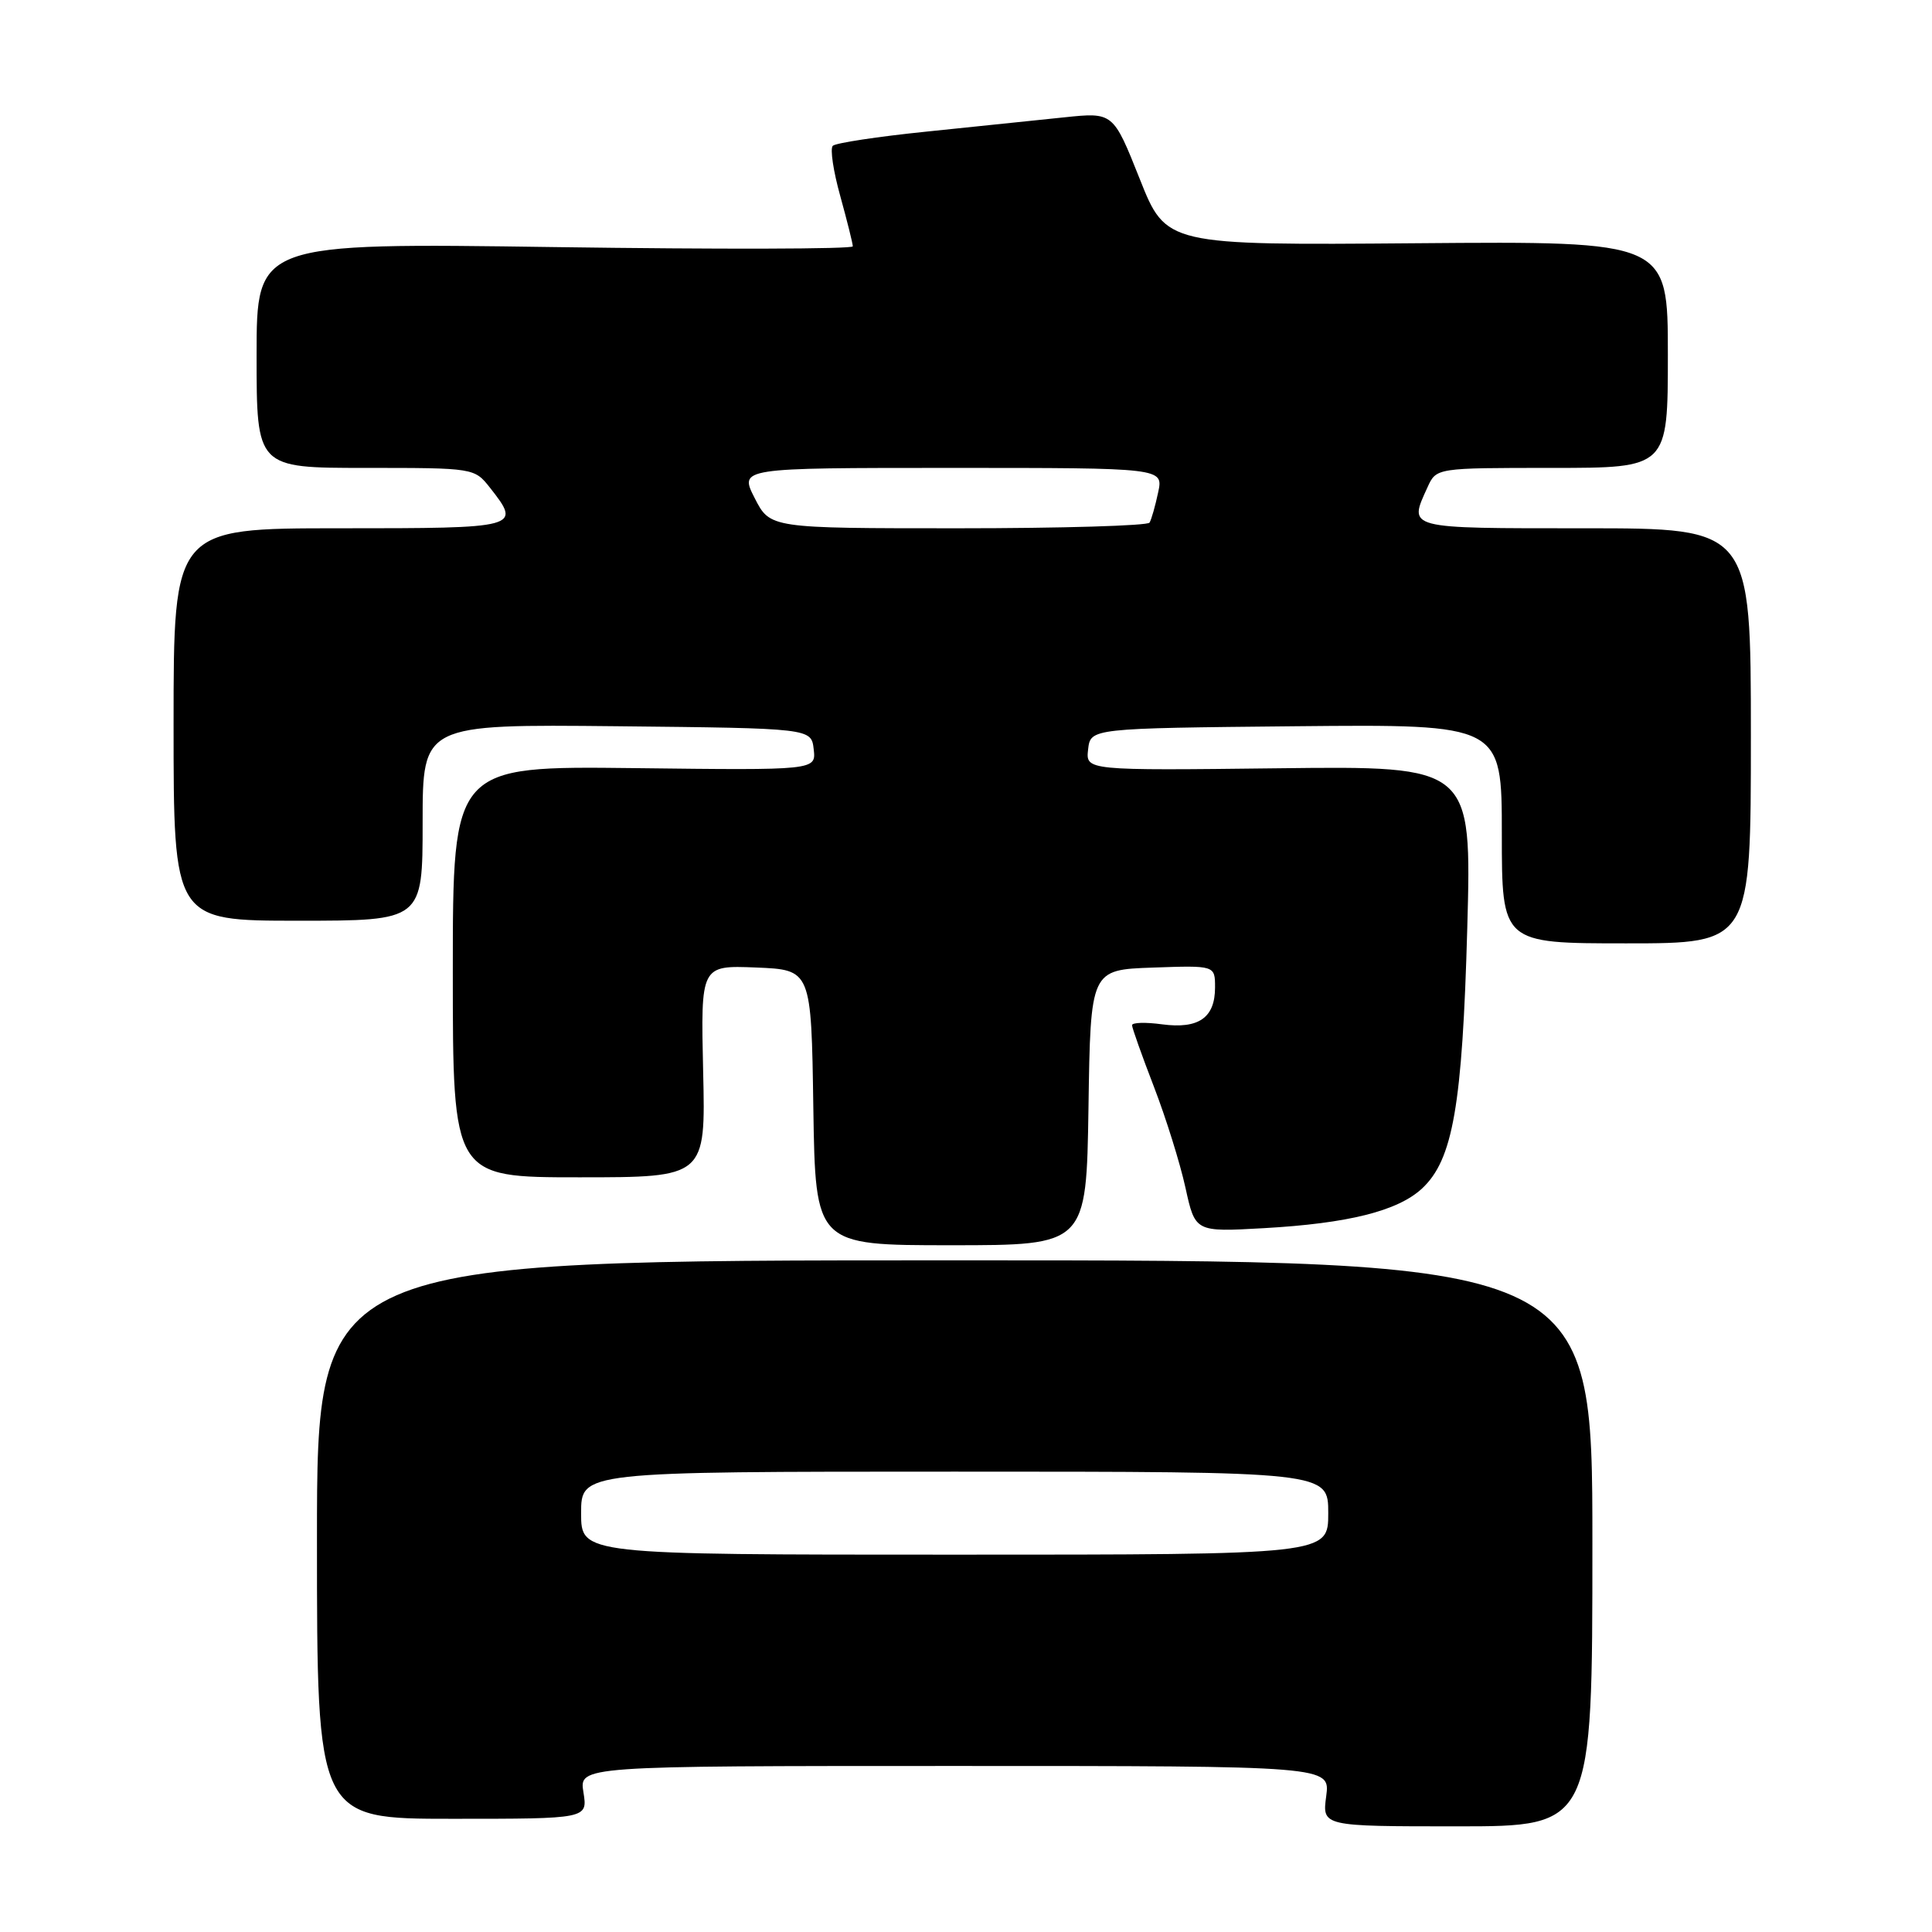 <?xml version="1.0" encoding="UTF-8" standalone="no"?>
<!DOCTYPE svg PUBLIC "-//W3C//DTD SVG 1.1//EN" "http://www.w3.org/Graphics/SVG/1.1/DTD/svg11.dtd" >
<svg xmlns="http://www.w3.org/2000/svg" xmlns:xlink="http://www.w3.org/1999/xlink" version="1.1" viewBox="0 0 256 256">
 <g >
 <path fill="currentColor"
d=" M 211.00 204.50 C 211.00 167.00 211.00 167.00 126.50 167.00 C 42.00 167.00 42.00 167.00 42.00 204.00 C 42.00 241.00 42.00 241.00 59.94 241.00 C 77.87 241.00 77.87 241.00 77.31 237.50 C 76.74 234.00 76.74 234.00 126.50 234.00 C 176.26 234.00 176.26 234.00 175.73 238.00 C 175.19 242.00 175.19 242.00 193.10 242.00 C 211.00 242.00 211.00 242.00 211.00 204.50 Z  M 144.23 146.75 C 144.50 128.50 144.50 128.50 152.75 128.21 C 161.00 127.92 161.00 127.92 161.00 130.84 C 161.00 134.86 158.83 136.37 153.99 135.73 C 151.80 135.43 150.00 135.48 150.00 135.85 C 150.01 136.21 151.31 139.88 152.90 144.00 C 154.49 148.12 156.37 154.14 157.08 157.38 C 158.37 163.25 158.37 163.25 167.44 162.74 C 178.64 162.11 185.20 160.47 188.42 157.49 C 192.52 153.68 193.77 146.52 194.42 123.00 C 195.01 101.50 195.01 101.50 169.43 101.80 C 143.86 102.10 143.86 102.10 144.18 99.30 C 144.50 96.50 144.50 96.50 171.75 96.23 C 199.00 95.97 199.00 95.97 199.00 110.48 C 199.00 125.00 199.00 125.00 215.50 125.00 C 232.00 125.00 232.00 125.00 232.00 97.50 C 232.00 70.00 232.00 70.00 210.00 70.00 C 186.14 70.00 186.62 70.12 189.16 64.55 C 190.32 62.00 190.32 62.00 205.66 62.00 C 221.00 62.00 221.00 62.00 221.00 46.98 C 221.00 31.96 221.00 31.96 187.76 32.23 C 154.51 32.50 154.51 32.50 151.01 23.68 C 147.50 14.87 147.50 14.87 141.00 15.55 C 137.43 15.92 129.22 16.77 122.76 17.44 C 116.30 18.10 110.72 18.95 110.35 19.32 C 109.97 19.69 110.42 22.69 111.34 25.98 C 112.25 29.28 113.00 32.27 113.00 32.64 C 113.00 33.01 95.22 33.05 73.50 32.74 C 34.00 32.18 34.00 32.18 34.00 47.09 C 34.00 62.00 34.00 62.00 48.43 62.00 C 62.82 62.00 62.86 62.01 64.93 64.63 C 69.11 69.95 68.91 70.00 45.00 70.00 C 23.00 70.00 23.00 70.00 23.00 96.00 C 23.00 122.00 23.00 122.00 39.50 122.00 C 56.00 122.00 56.00 122.00 56.00 108.98 C 56.00 95.97 56.00 95.97 81.75 96.23 C 107.50 96.50 107.50 96.50 107.82 99.28 C 108.14 102.07 108.14 102.07 84.07 101.78 C 60.00 101.50 60.00 101.50 60.00 128.75 C 60.00 156.00 60.00 156.00 76.75 156.00 C 93.50 156.00 93.50 156.00 93.17 141.96 C 92.85 127.91 92.85 127.91 100.17 128.20 C 107.50 128.50 107.50 128.50 107.77 146.75 C 108.05 165.00 108.05 165.00 126.00 165.00 C 143.95 165.00 143.95 165.00 144.23 146.75 Z  M 77.00 200.50 C 77.00 195.00 77.00 195.00 126.50 195.00 C 176.00 195.00 176.00 195.00 176.00 200.50 C 176.00 206.00 176.00 206.00 126.50 206.00 C 77.00 206.00 77.00 206.00 77.00 200.50 Z  M 100.00 66.00 C 97.96 62.00 97.96 62.00 126.06 62.00 C 154.16 62.00 154.16 62.00 153.46 65.25 C 153.08 67.04 152.57 68.84 152.32 69.25 C 152.08 69.66 140.67 70.00 126.96 70.00 C 102.04 70.00 102.04 70.00 100.00 66.00 Z "/>
</g>
</svg>